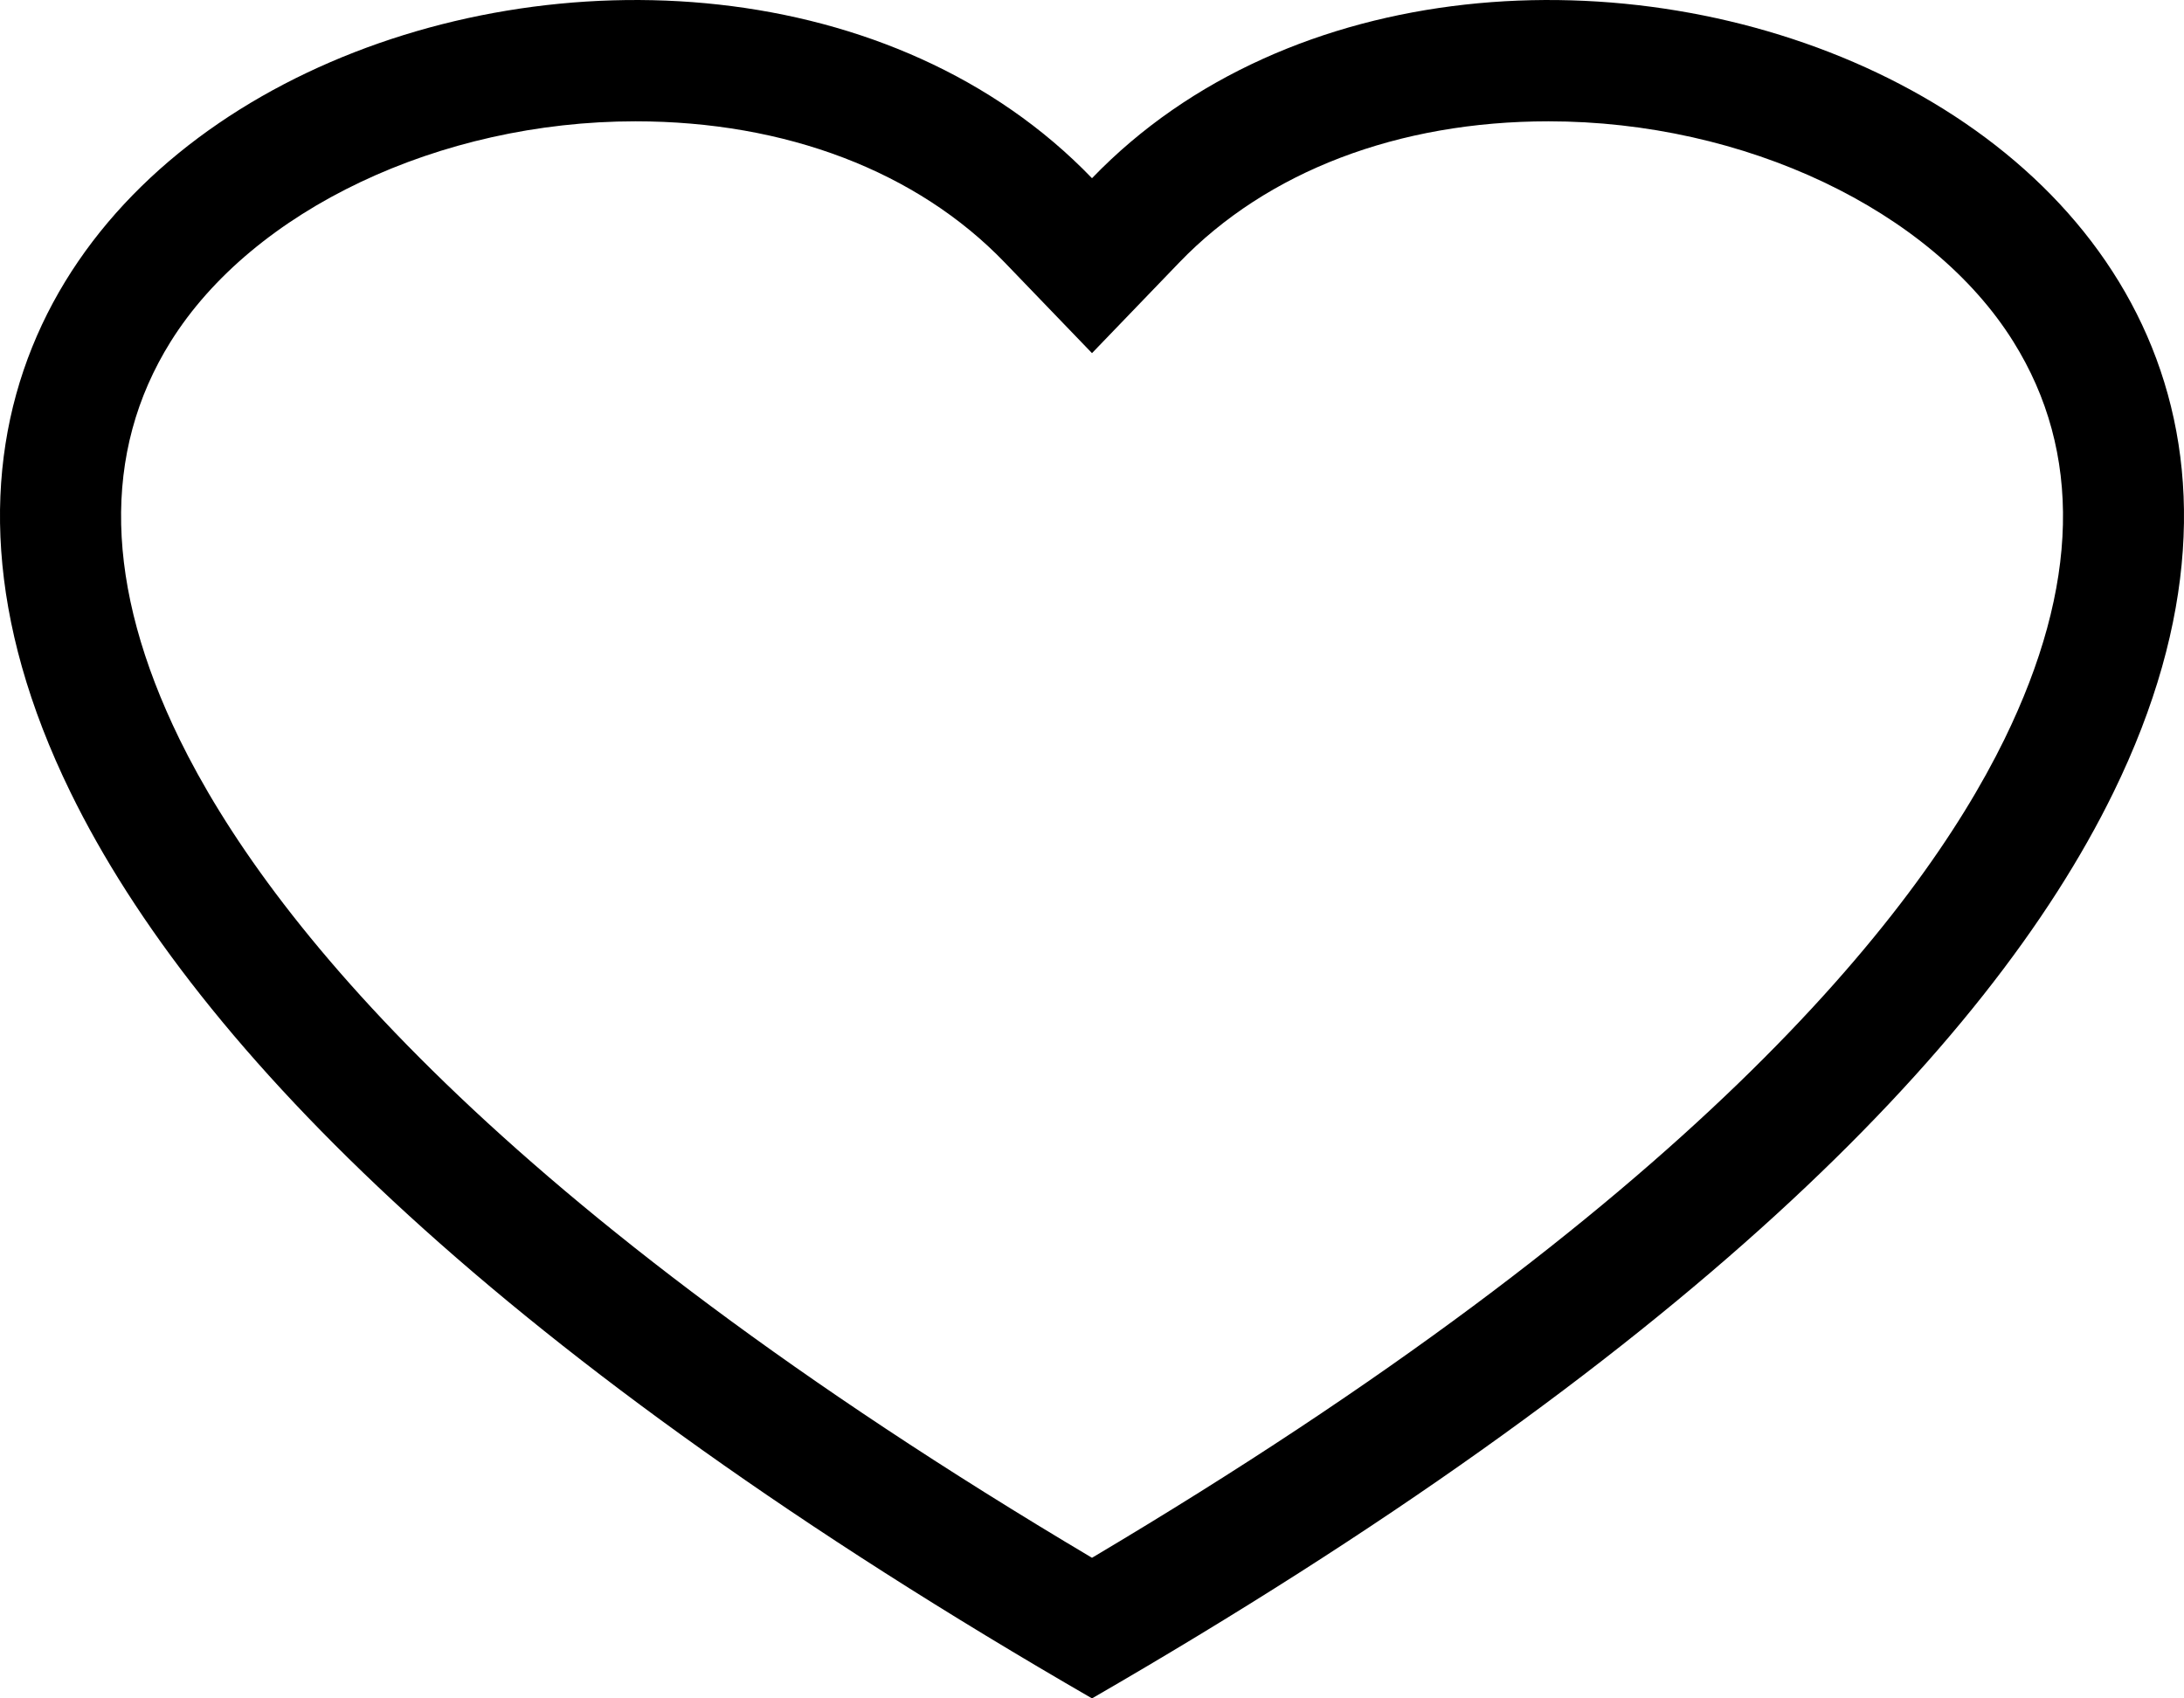 <svg xmlns="http://www.w3.org/2000/svg" width="18" height="14" viewBox="0 0 18 14">
  <g id="Path_347" data-name="Path 347" fill="none">
    <path d="M9,14C4.161,11.2,1.623,8.662.582,6.533-2.207.83,5.758-1.9,9,1.469,12.242-1.9,20.207.83,17.418,6.533,16.377,8.662,13.839,11.2,9,14Z" stroke="none"/>
    <path d="M 9 12.841 C 13.9 9.931 15.795 7.575 16.52 6.094 C 17.138 4.83 17.163 3.728 16.594 2.817 C 15.916 1.73 14.376 1 12.763 1 C 11.523 1 10.442 1.413 9.72 2.163 L 9 2.911 L 8.28 2.163 C 7.558 1.413 6.477 1 5.237 1 C 3.624 1 2.085 1.73 1.406 2.817 C 0.838 3.728 0.863 4.831 1.48 6.094 C 2.205 7.575 4.1 9.931 9 12.841 M 9 14 C 4.161 11.205 1.623 8.662 0.582 6.533 C -2.207 0.83 5.758 -1.898 9 1.469 C 12.242 -1.898 20.207 0.83 17.418 6.533 C 16.377 8.662 13.839 11.205 9 14 Z" stroke="none" fill="#000"/>
  </g>
</svg>
